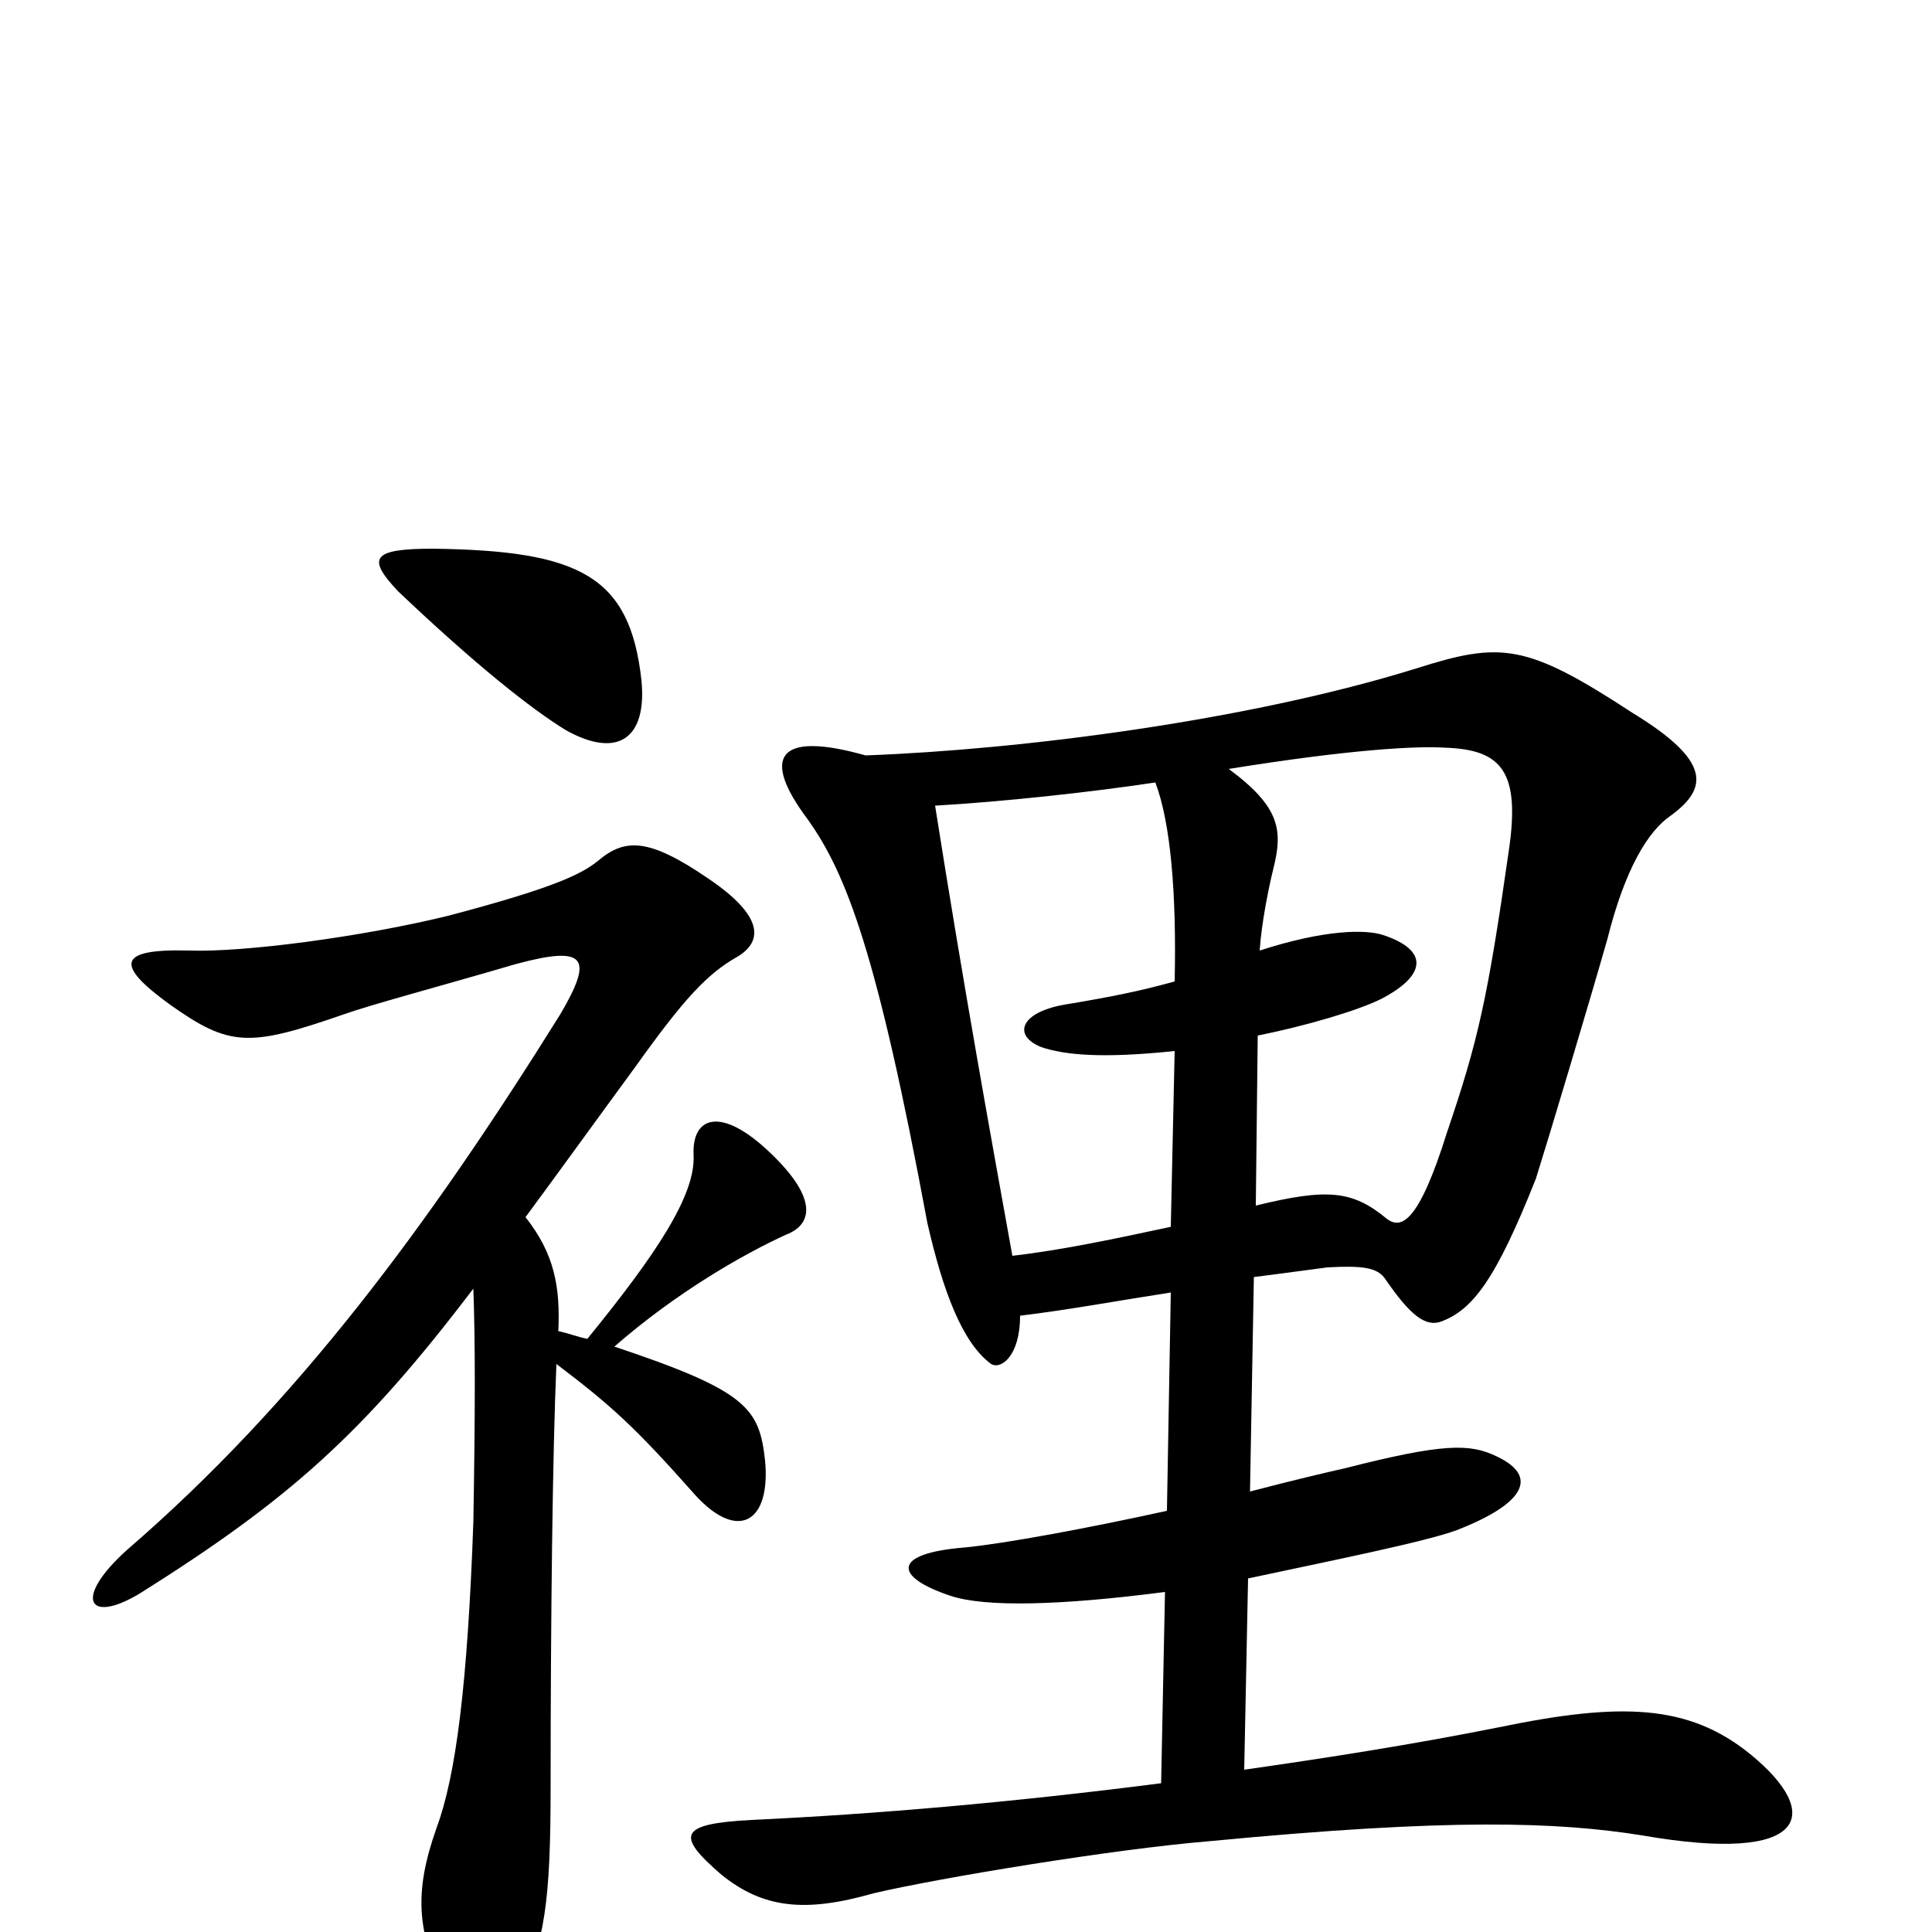 <svg xmlns="http://www.w3.org/2000/svg" viewBox="0 -1000 1000 1000">
	<path fill="#000000" d="M332 -648C326 -702 300 -715 224 -716C192 -716 190 -711 206 -694C246 -656 275 -633 293 -622C320 -607 335 -618 332 -648ZM288 -294C317 -272 329 -261 360 -226C382 -202 399 -212 396 -244C393 -271 387 -280 318 -303C350 -331 385 -351 407 -361C420 -366 424 -379 399 -403C373 -428 358 -422 359 -402C360 -381 339 -350 304 -307C299 -308 294 -310 289 -311C290 -334 287 -351 272 -370C289 -393 307 -418 329 -448C354 -483 366 -496 382 -505C395 -513 395 -526 367 -545C335 -567 323 -566 309 -554C300 -547 285 -540 232 -526C187 -515 126 -507 98 -508C61 -509 59 -501 88 -480C119 -458 129 -458 178 -475C192 -480 226 -489 267 -501C304 -511 307 -504 290 -475C222 -366 154 -274 66 -198C38 -173 45 -159 72 -175C150 -224 188 -258 245 -333C246 -306 246 -270 245 -212C242 -128 236 -81 226 -54C214 -20 215 2 234 36C248 59 258 59 268 35C282 5 285 -15 285 -76C285 -162 286 -248 288 -294ZM650 -376L651 -464C676 -469 703 -477 715 -483C738 -495 740 -508 716 -516C707 -519 686 -519 652 -508C653 -523 657 -542 659 -550C664 -570 663 -582 636 -602C698 -612 733 -614 748 -613C777 -612 787 -601 781 -560C770 -483 765 -461 749 -414C734 -366 725 -364 718 -369C700 -384 687 -385 650 -376ZM528 -319C553 -322 580 -327 606 -331L604 -218C563 -209 520 -201 499 -199C462 -196 462 -184 492 -174C510 -168 549 -169 603 -176L601 -77C523 -67 453 -61 389 -58C351 -56 350 -50 373 -30C395 -12 417 -10 452 -20C486 -28 577 -43 626 -47C751 -59 806 -57 850 -50C936 -35 944 -61 906 -92C874 -118 839 -119 776 -106C731 -97 686 -90 644 -84L646 -183C688 -192 738 -202 754 -208C790 -222 796 -236 775 -246C761 -253 747 -253 696 -240C687 -238 670 -234 647 -228L649 -339C665 -341 679 -343 687 -344C705 -345 713 -344 717 -338C730 -319 738 -313 746 -316C762 -322 774 -337 795 -390C801 -409 822 -479 832 -514C841 -550 853 -570 865 -578C884 -592 886 -606 845 -631C790 -667 777 -668 733 -654C646 -627 529 -612 448 -609C402 -622 394 -608 418 -576C438 -548 454 -507 480 -367C488 -332 498 -305 513 -294C518 -291 528 -298 528 -319ZM484 -583C519 -585 565 -590 598 -595C606 -574 609 -537 608 -492C590 -487 575 -484 551 -480C528 -476 524 -464 539 -458C551 -454 570 -452 608 -456L606 -365C578 -359 550 -353 524 -350C513 -411 499 -488 484 -583Z"/>
</svg>